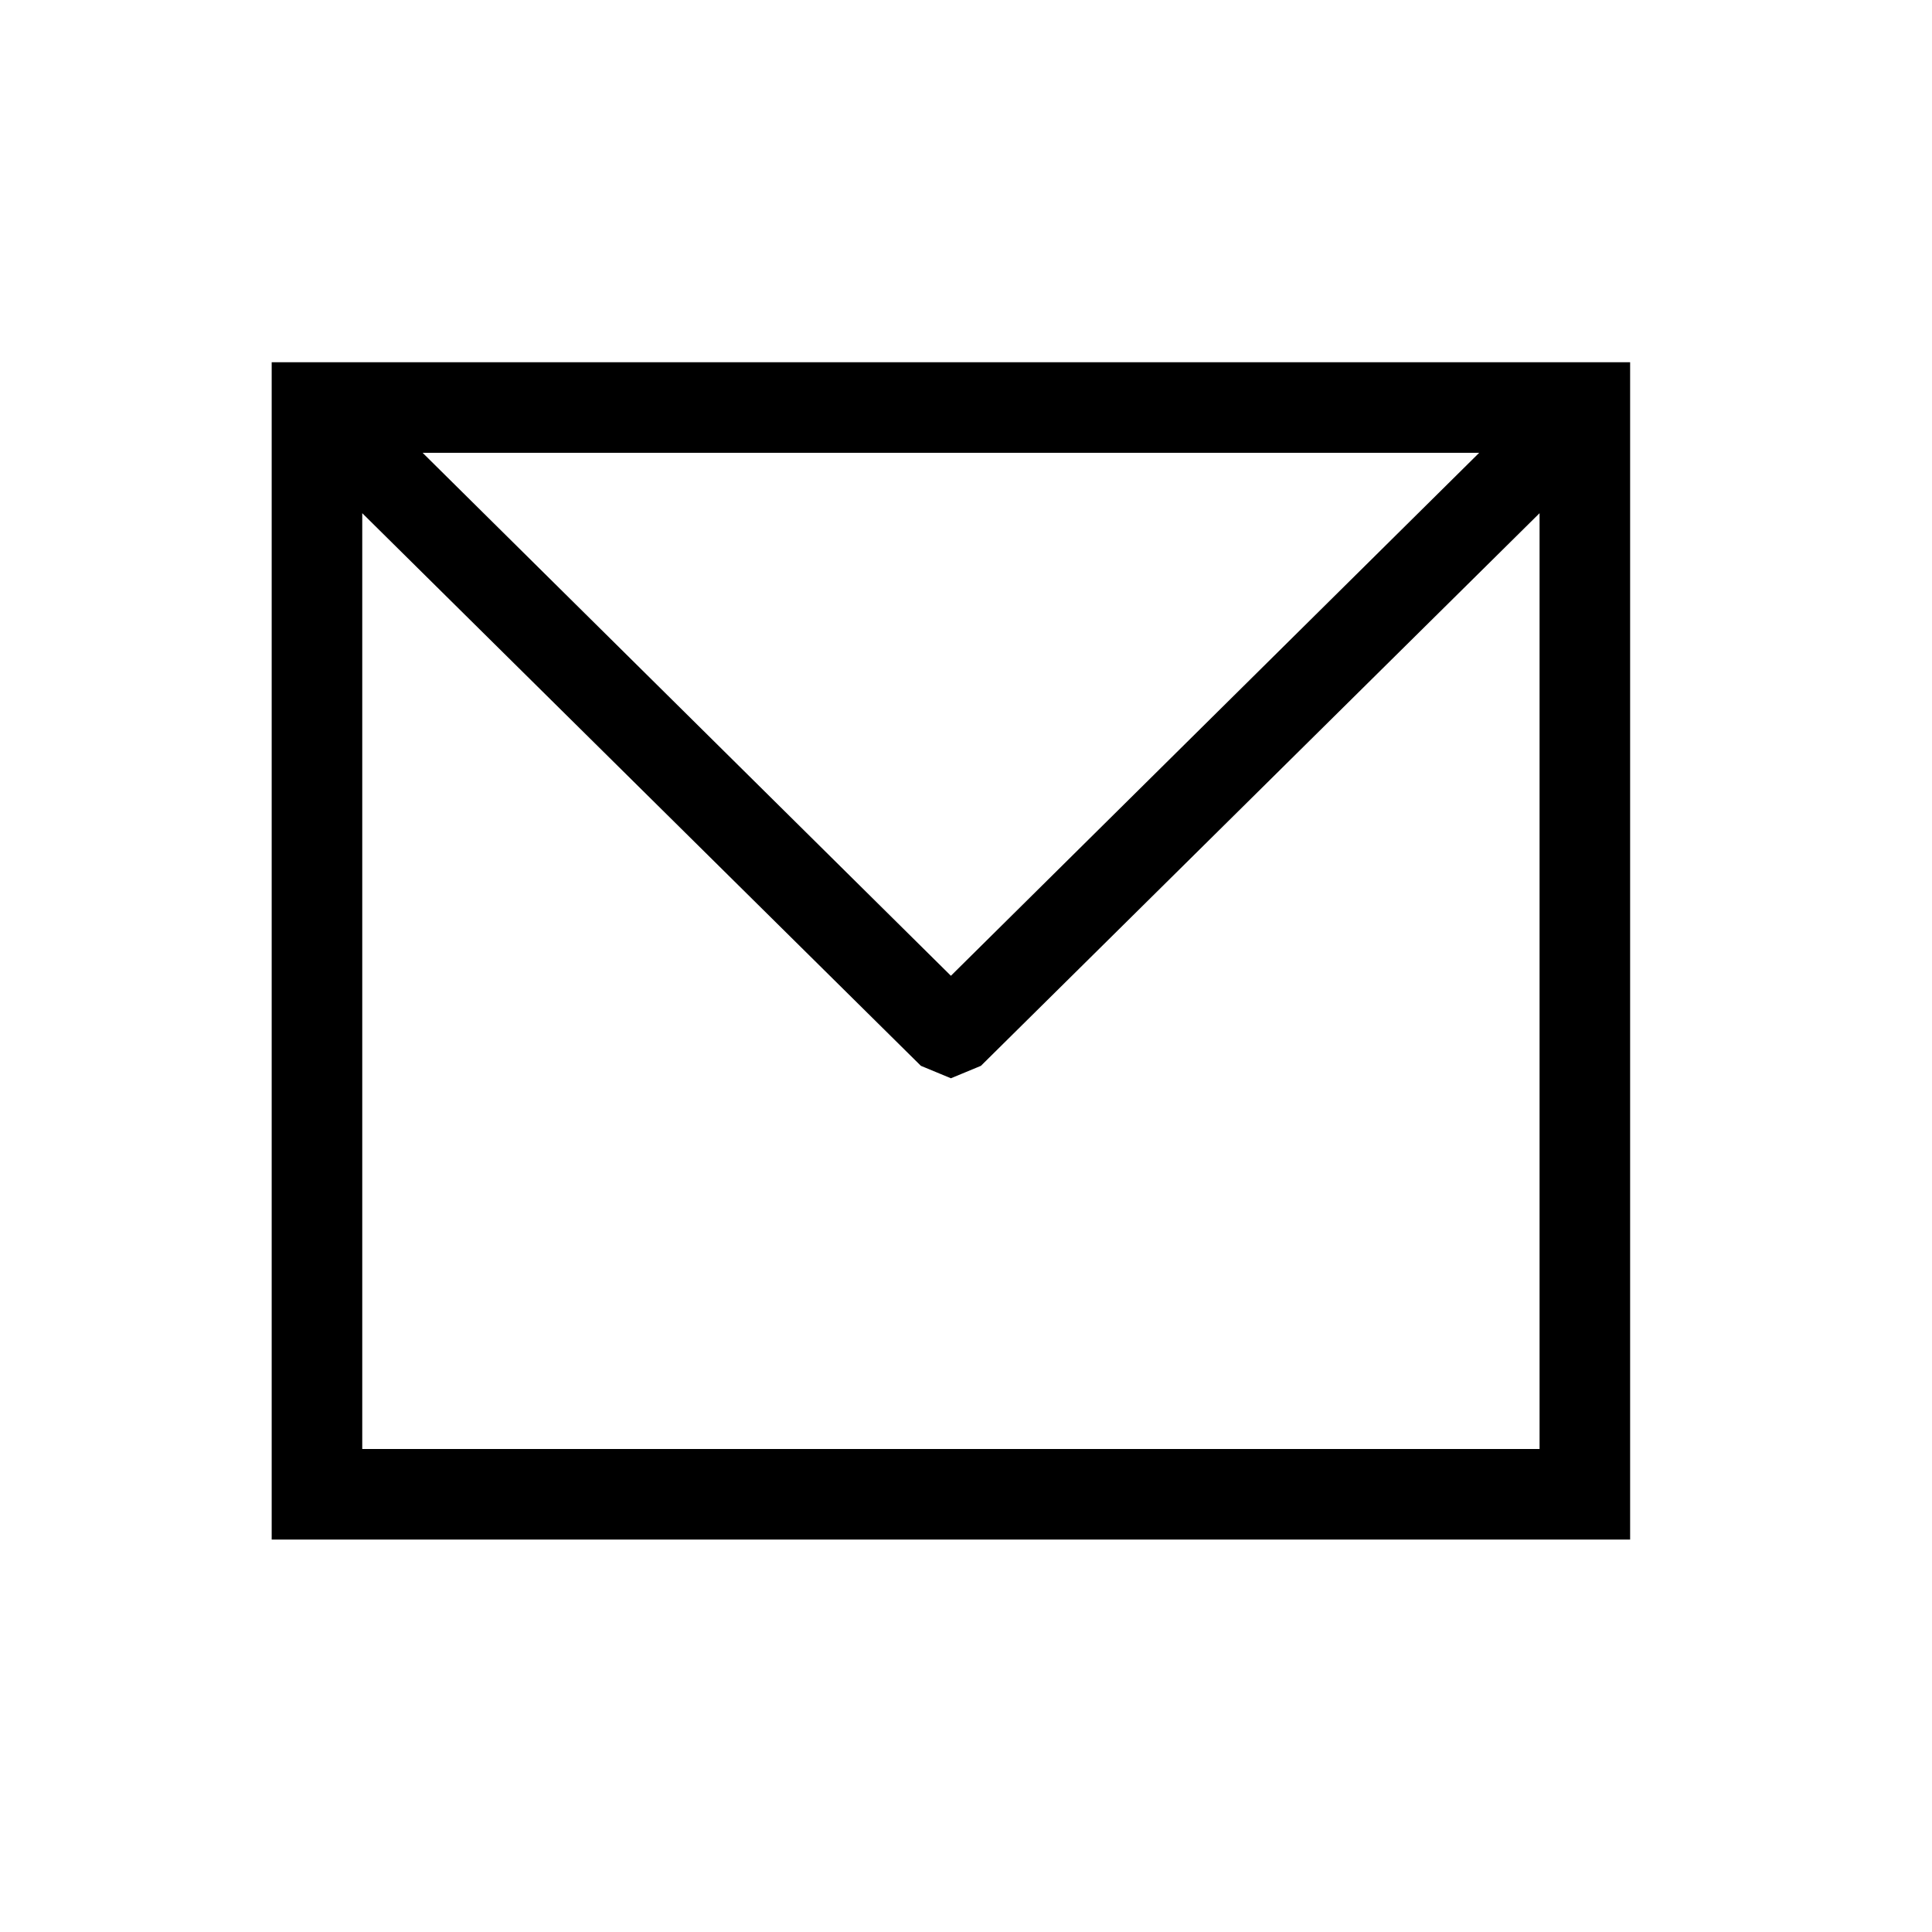 <?xml version="1.0" encoding="utf-8"?>
<!-- Generator: Adobe Illustrator 16.0.0, SVG Export Plug-In . SVG Version: 6.00 Build 0)  -->
<!DOCTYPE svg PUBLIC "-//W3C//DTD SVG 1.1//EN" "http://www.w3.org/Graphics/SVG/1.1/DTD/svg11.dtd">
<svg version="1.1" id="图层_1" xmlns="http://www.w3.org/2000/svg" xmlns:xlink="http://www.w3.org/1999/xlink" x="0px" y="0px"
	 width="64px" height="64px" viewBox="-167.5 232.5 64 64" enable-background="new -167.5 232.5 64 64" xml:space="preserve">
<g>
	<path d="M-158.5,244.5v39h45v-39H-158.5z M-118.5,247.5l-17.5,17.324l-17.5-17.324H-118.5z M-116.5,280.5h-39v-31l18.506,18.307
		l0.994,0.412l0.994-0.412L-116.5,249.5V280.5z"/>
</g>
</svg>
